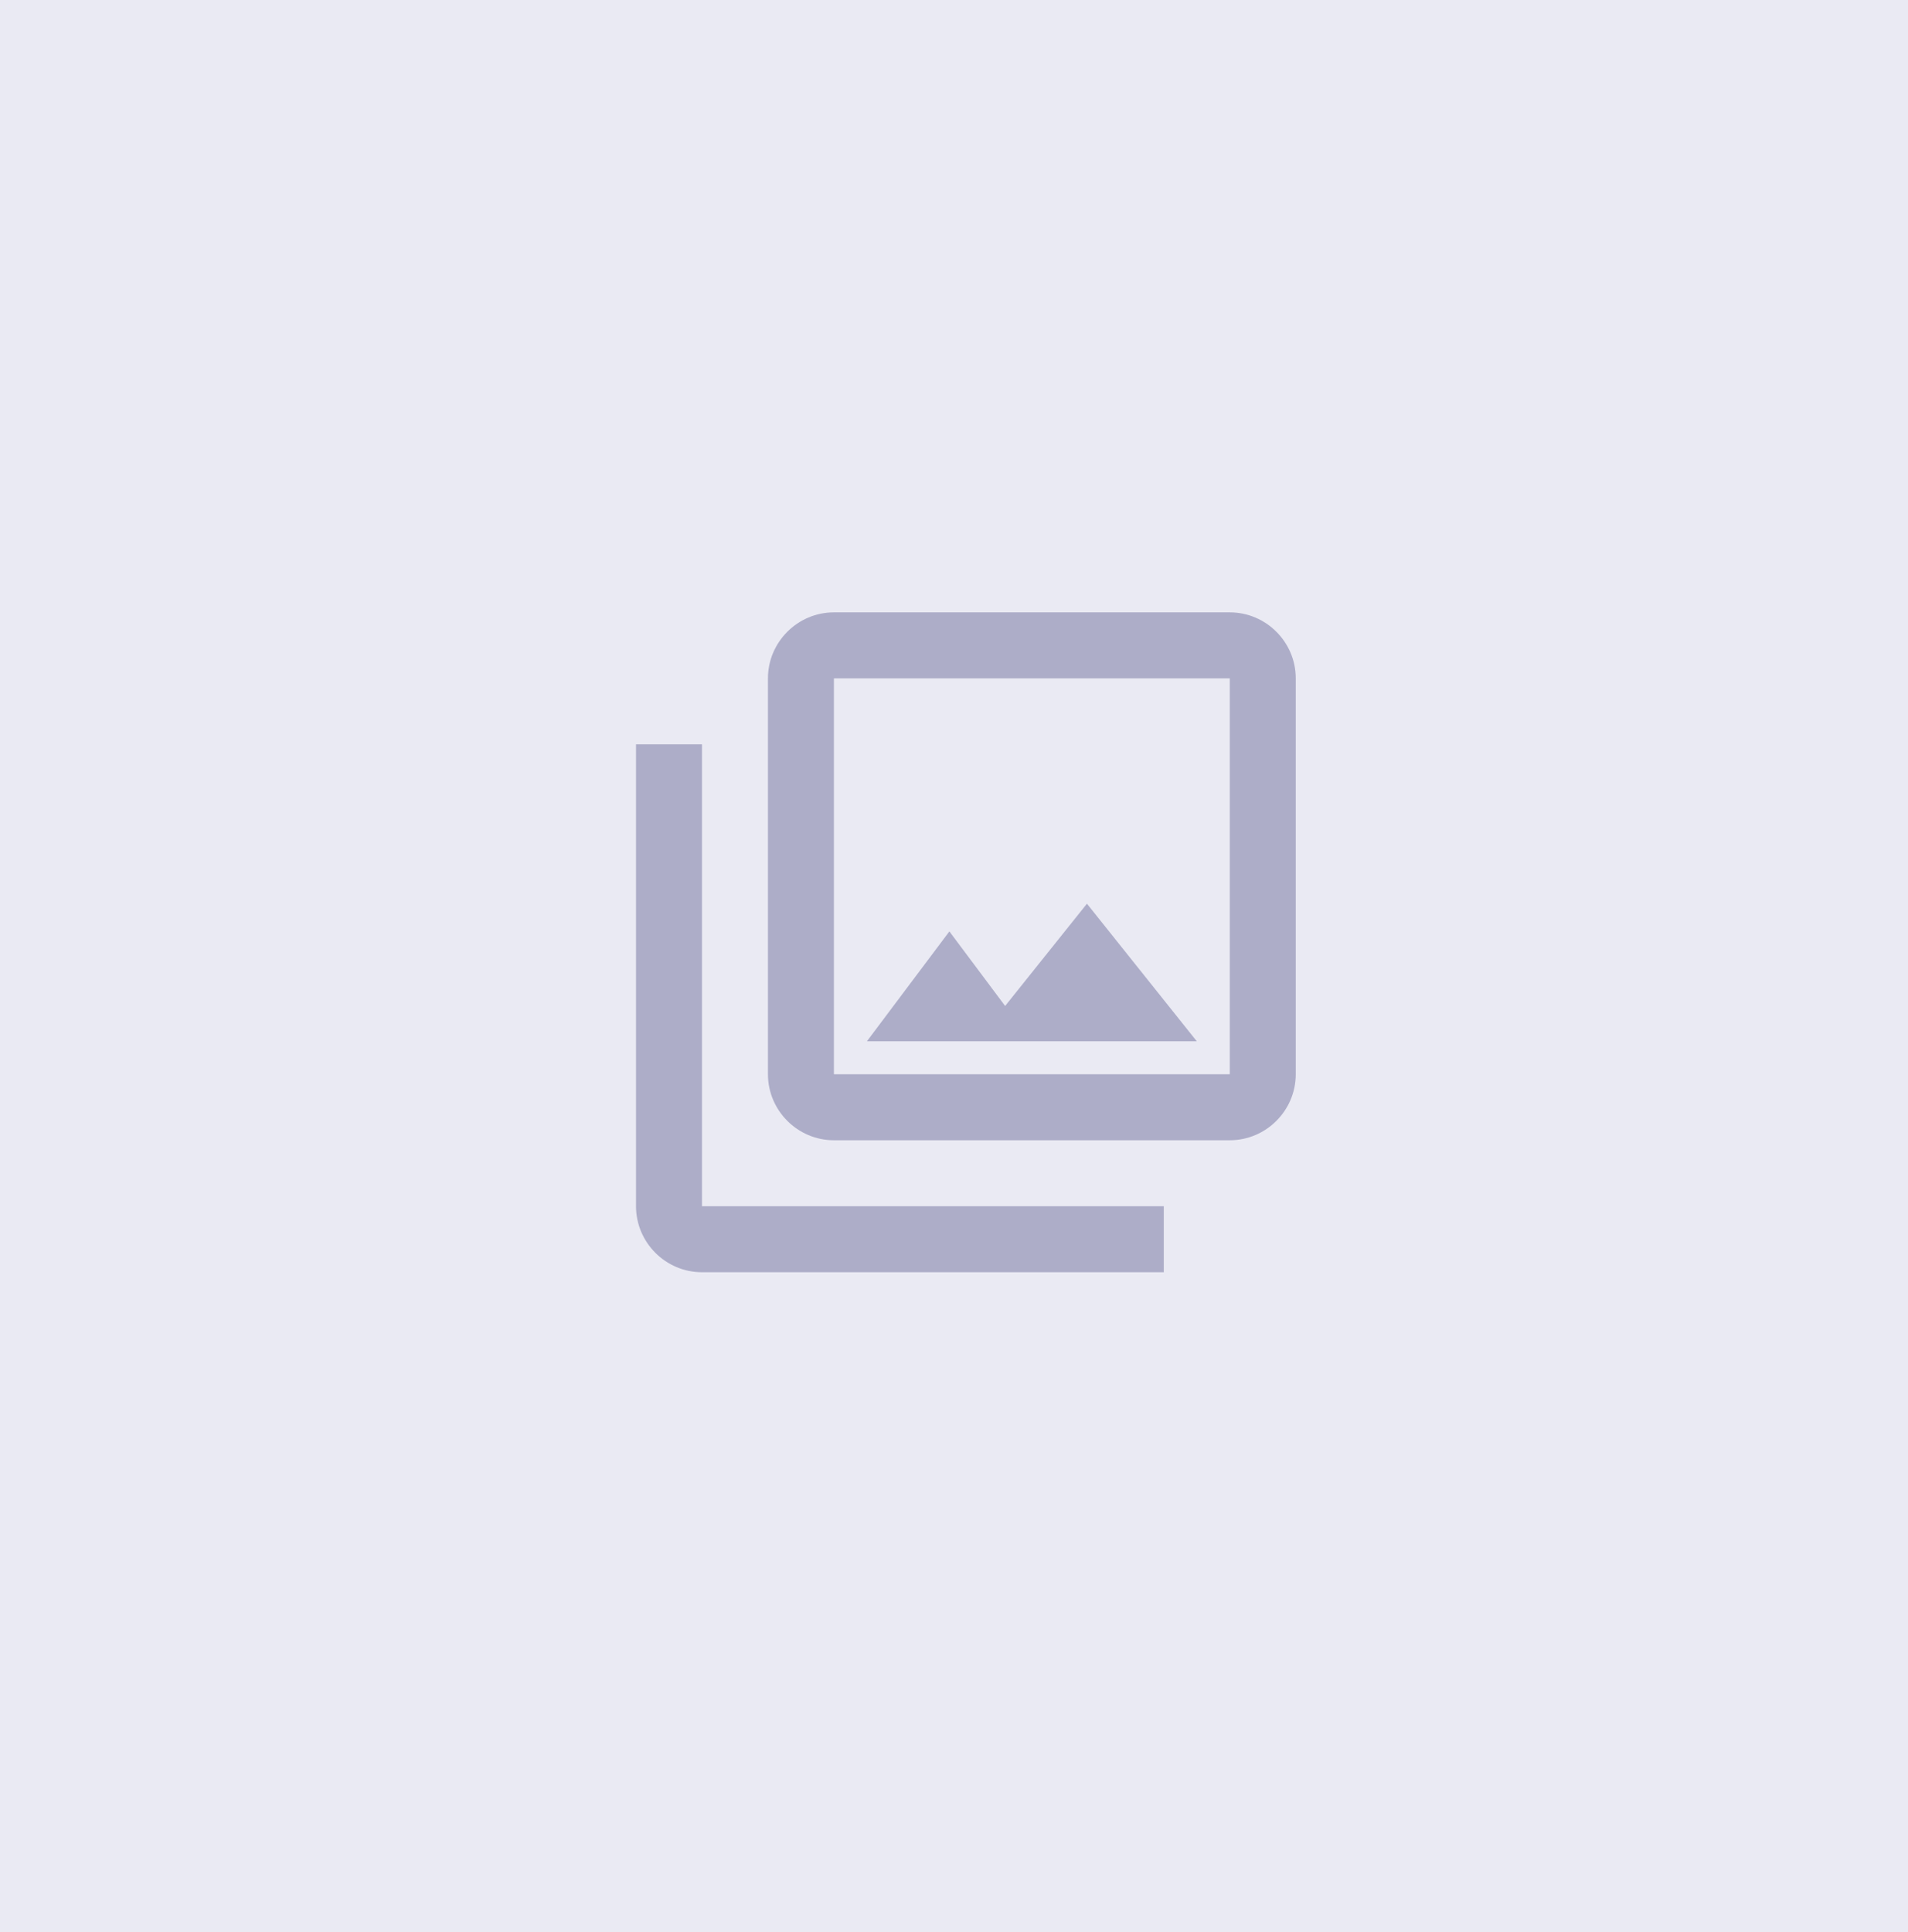 <svg width="241" height="244" viewBox="0 0 241 244" fill="none" xmlns="http://www.w3.org/2000/svg">
<rect opacity="0.5" width="241" height="244" fill="#D6D6E8"/>
<path d="M155.334 85.667V135.667H105.333V85.667H155.334ZM155.334 77.334H105.333C100.75 77.334 97 81.084 97 85.667V135.667C97 140.251 100.75 144.001 105.333 144.001H155.334C159.917 144.001 163.667 140.251 163.667 135.667V85.667C163.667 81.084 159.917 77.334 155.334 77.334ZM119.917 117.626L126.958 127.042L137.292 114.126L151.167 131.501H109.5L119.917 117.626ZM80.334 94.001V152.334C80.334 156.917 84.084 160.667 88.667 160.667H147V152.334H88.667V94.001H80.334Z" fill="#ADADC8"/>
</svg>
